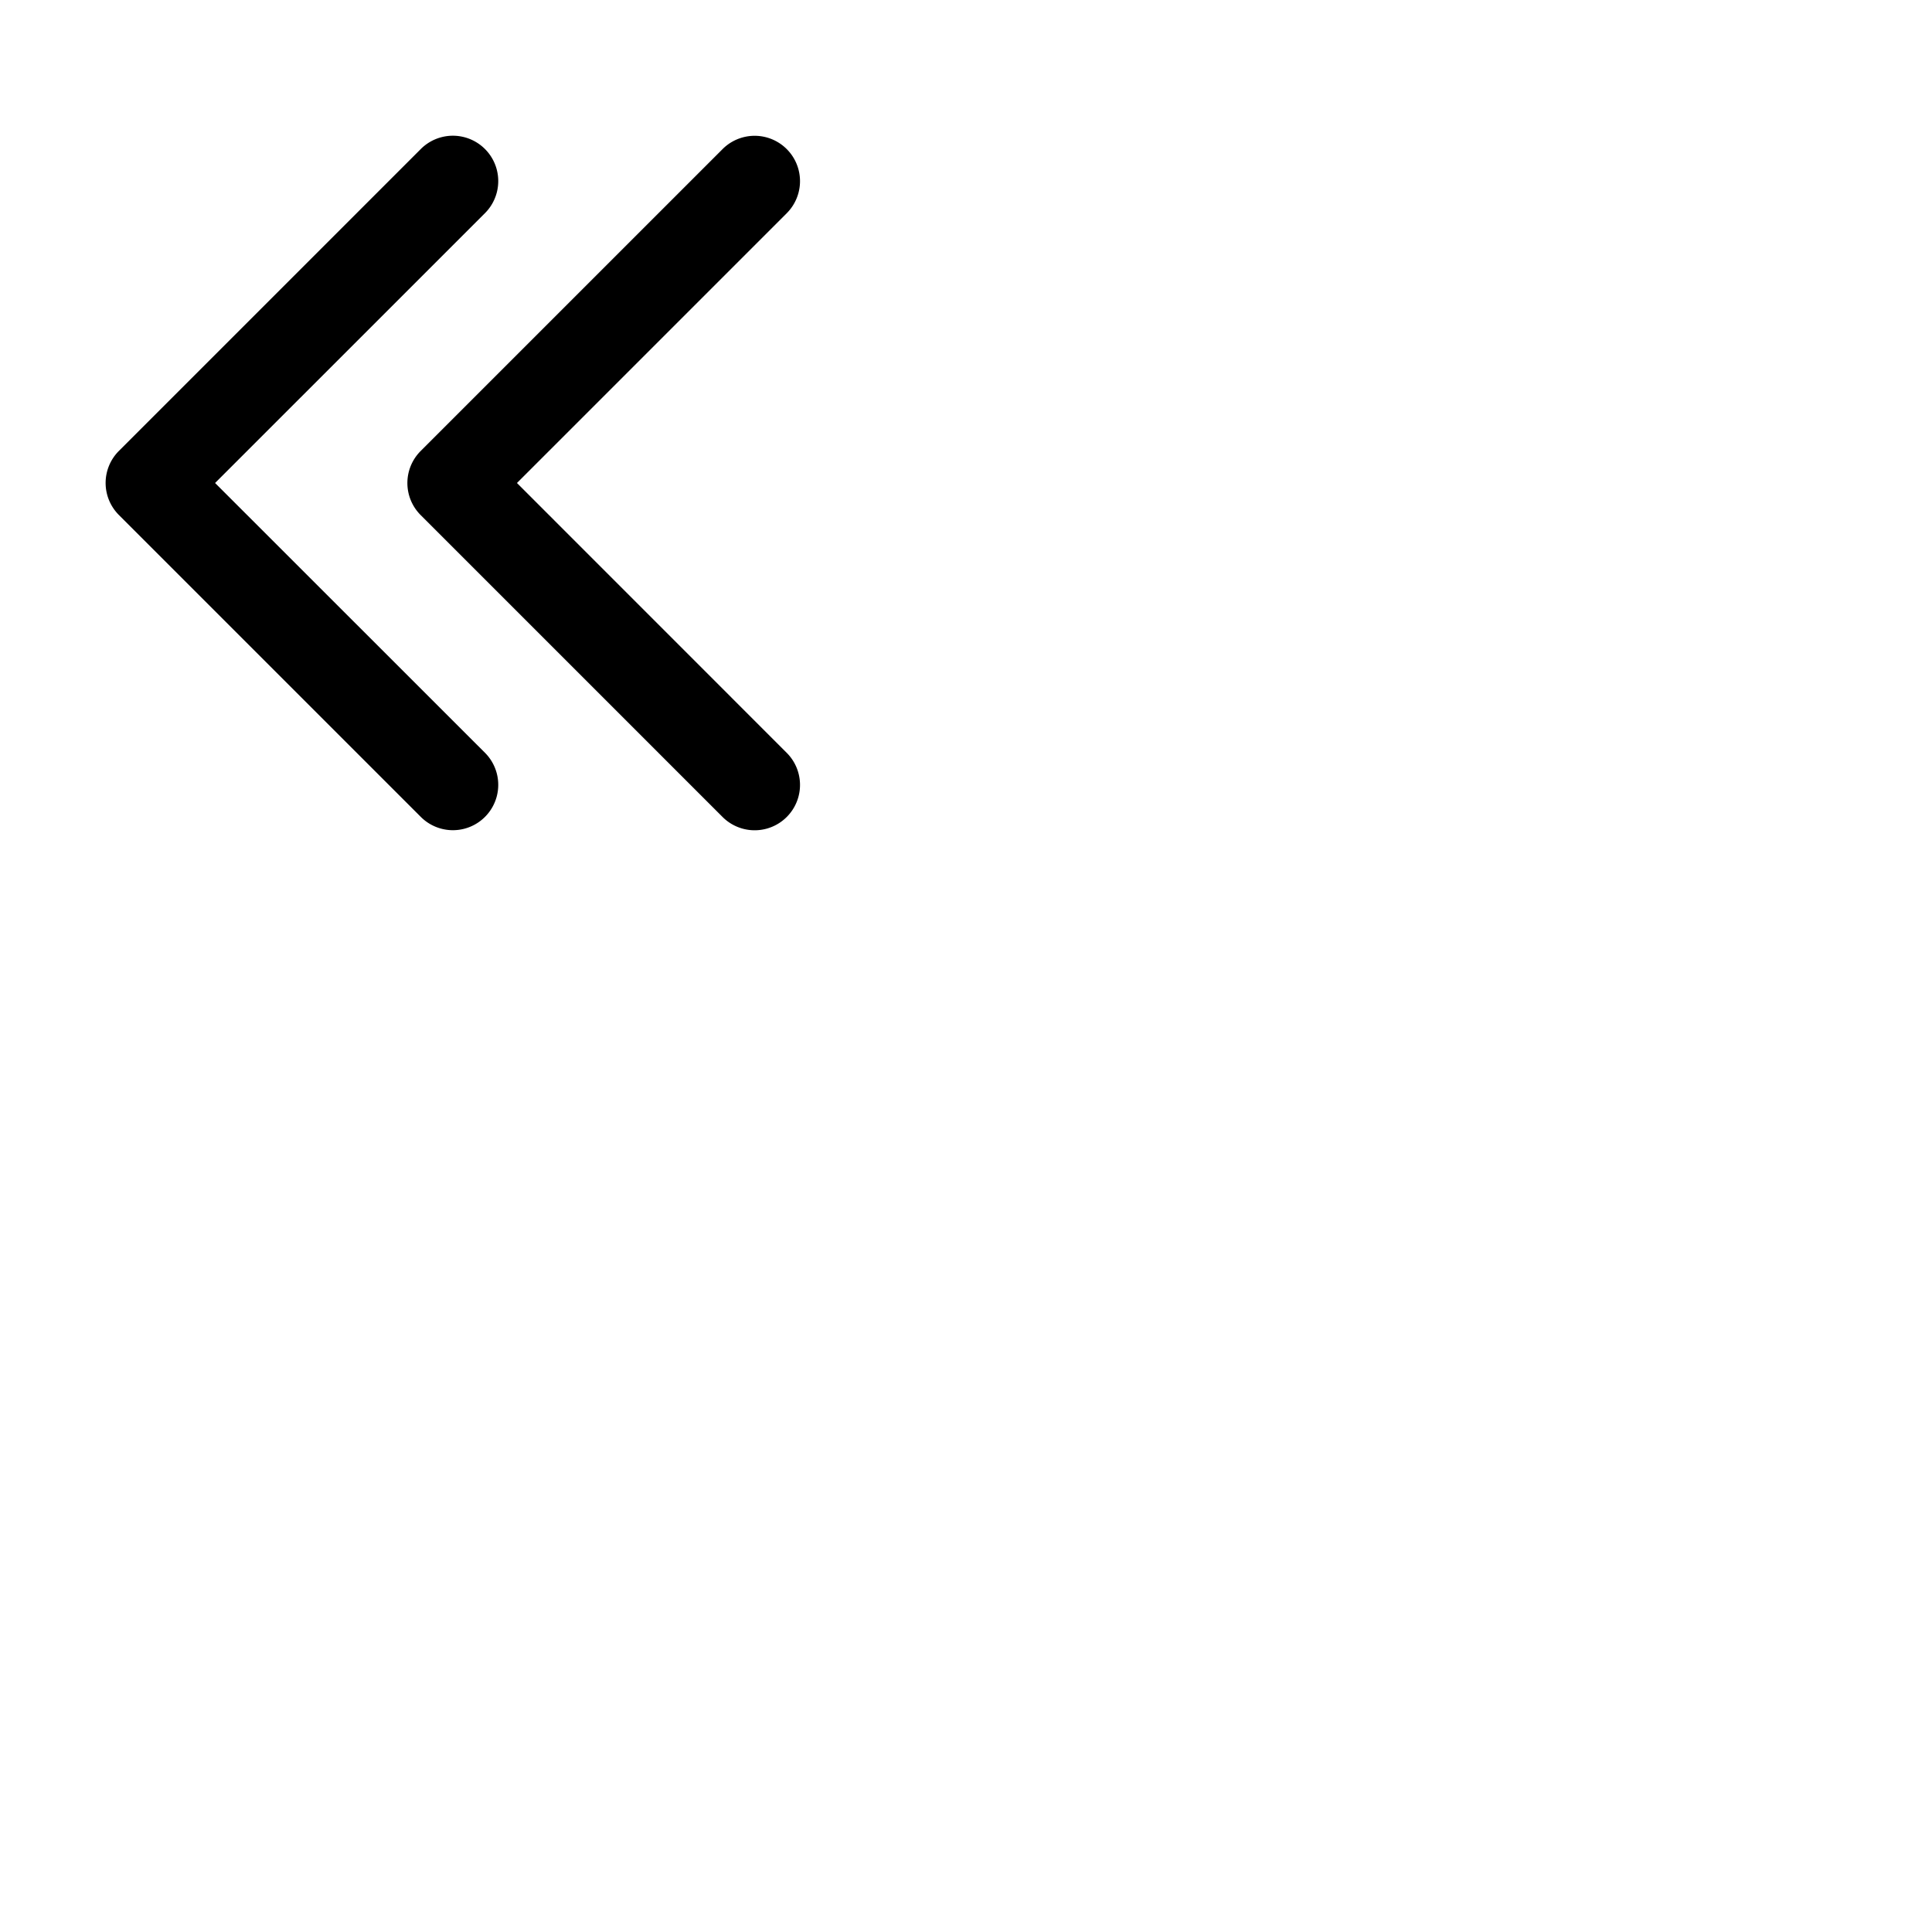 <svg xmlns="http://www.w3.org/2000/svg" version="1.1" viewBox="0 0 512 512" fill="currentColor"><path fill="currentColor" d="M208.49 199.51a12 12 0 0 1-17 17l-80-80a12 12 0 0 1 0-17l80-80a12 12 0 0 1 17 17L137 128ZM57 128l71.52-71.51a12 12 0 0 0-17-17l-80 80a12 12 0 0 0 0 17l80 80a12 12 0 0 0 17-17Z"/></svg>